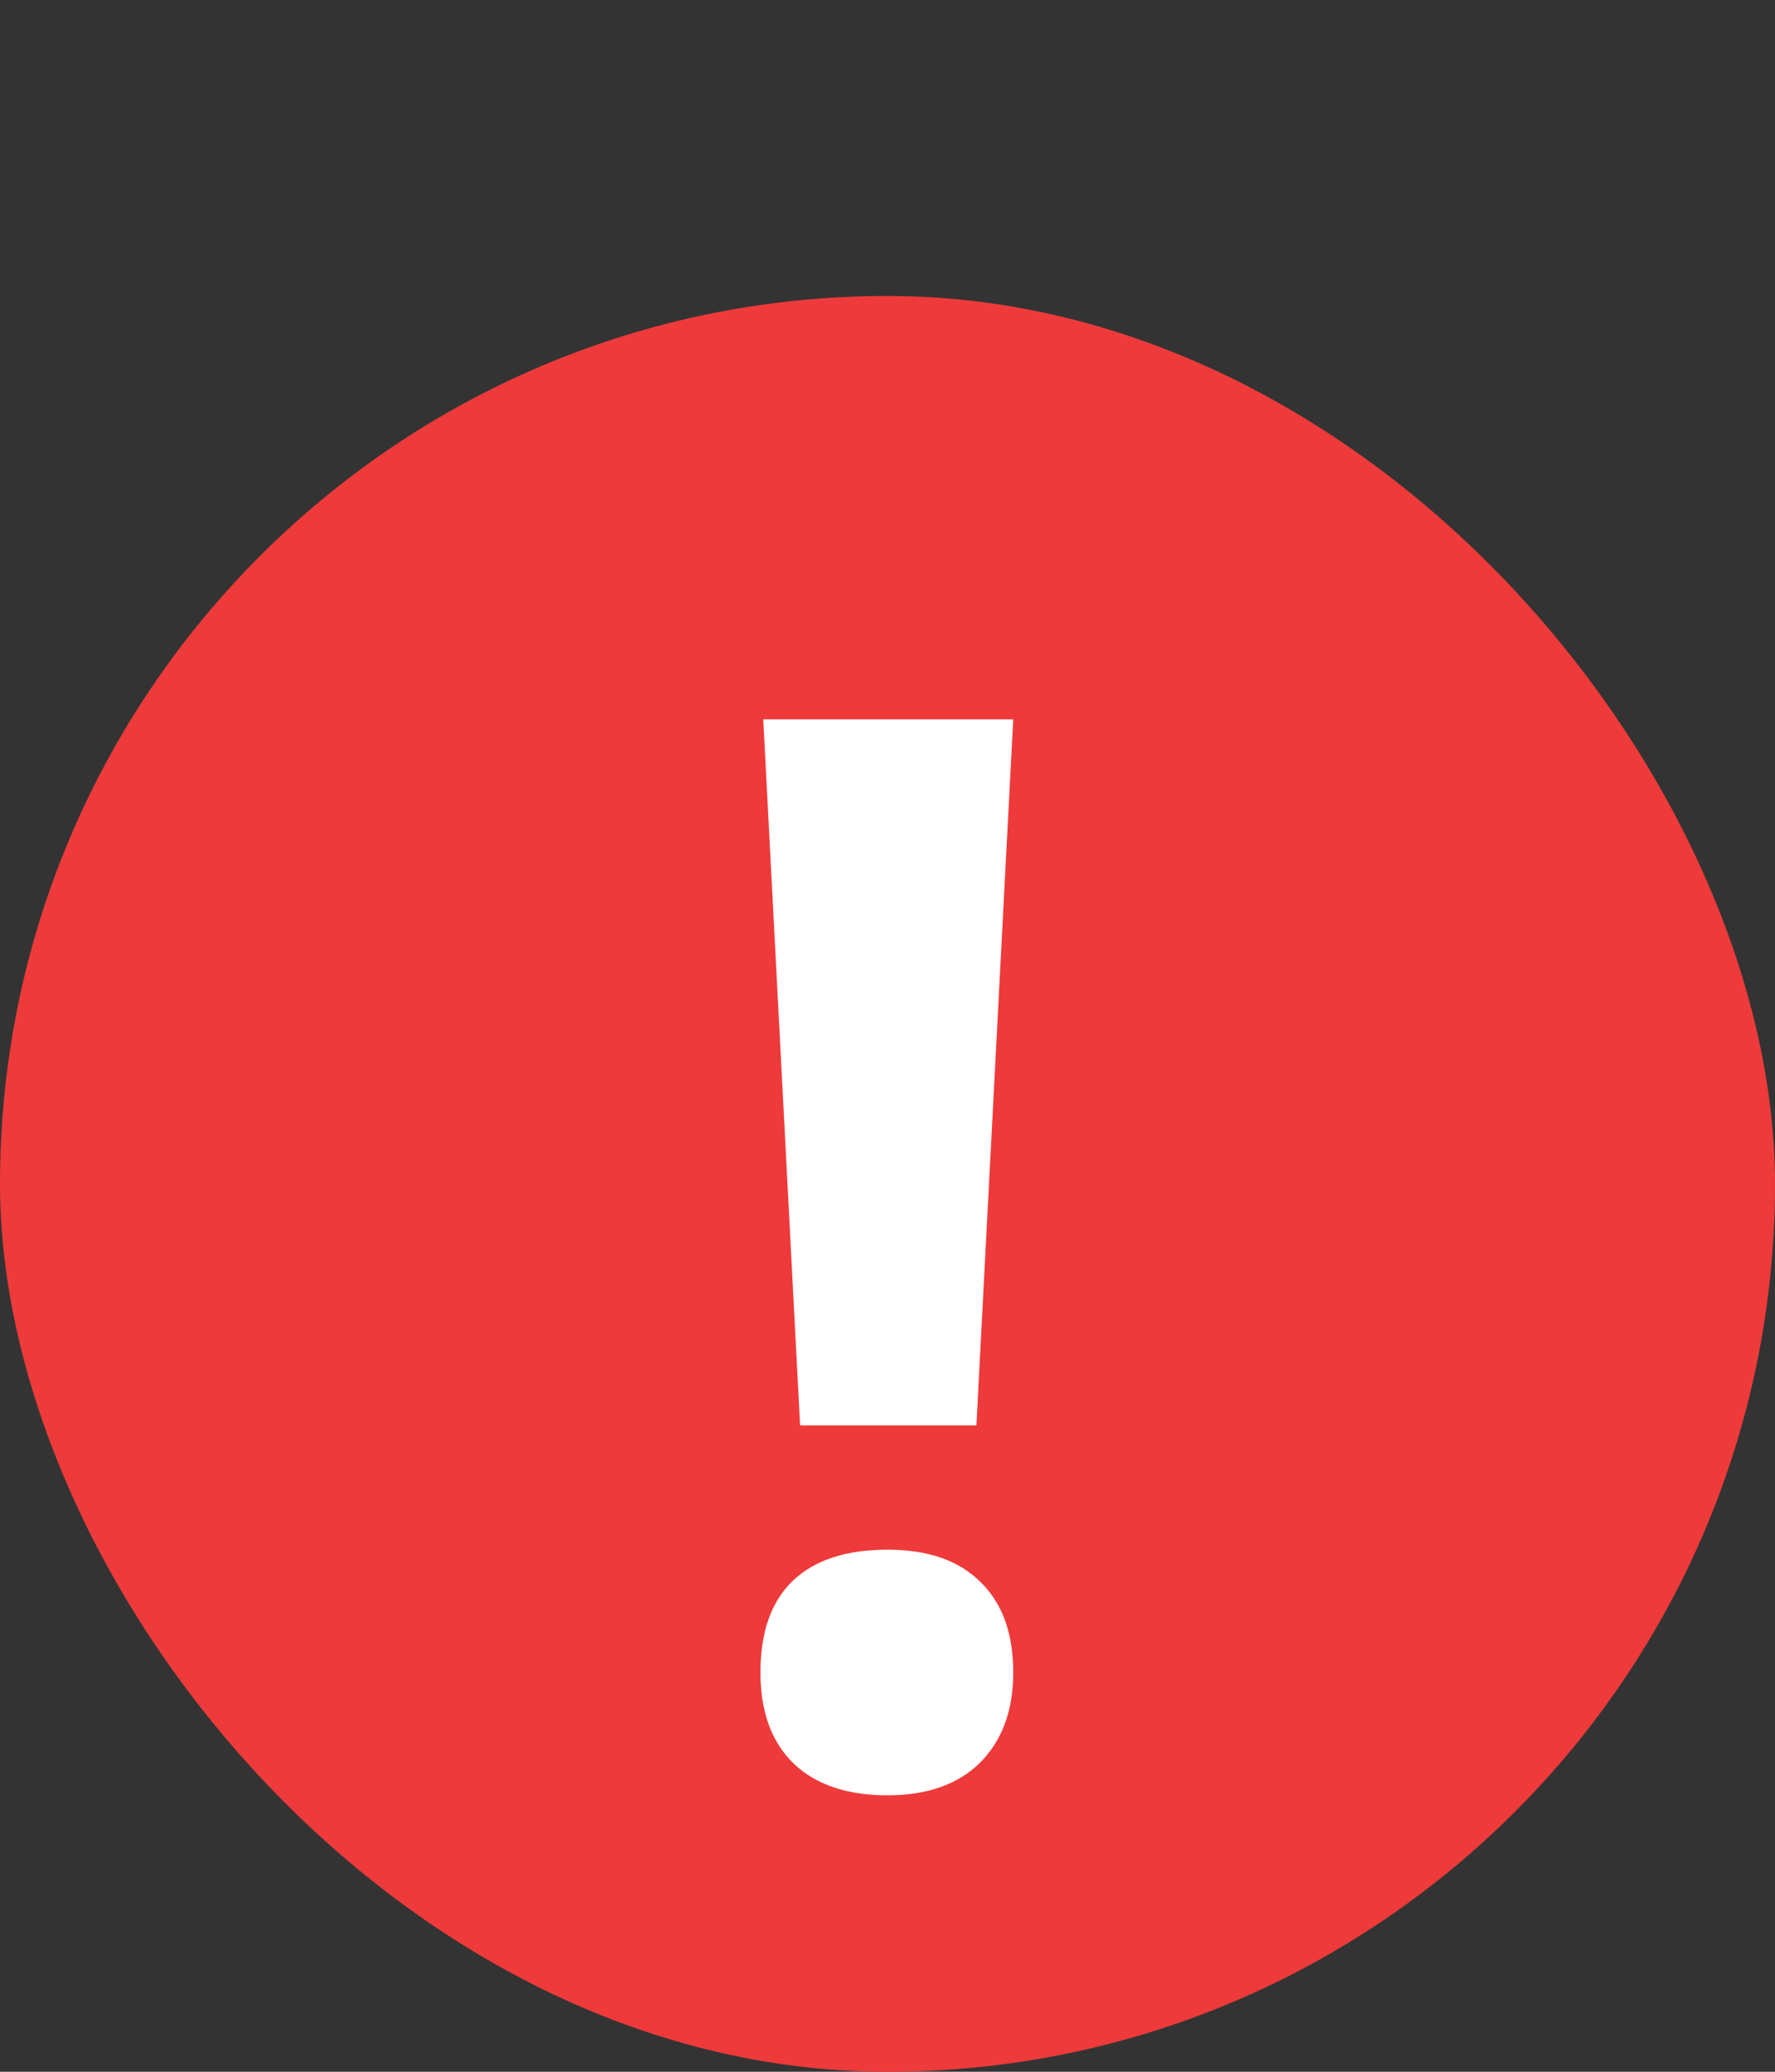 <svg width="12" height="14" viewBox="0 0 12 14" fill="none" xmlns="http://www.w3.org/2000/svg">
<rect x="0" y="0" width="12" height="14" fill="#333333" stroke="none"/>
<rect y="2" width="12" height="12" rx="6" fill="#EE3A3A"/>
<path d="M6.601 9.632H5.409L5.16 4.861H6.85L6.601 9.632ZM5.141 11.302C5.141 11.028 5.214 10.822 5.36 10.682C5.507 10.542 5.72 10.472 6 10.472C6.27 10.472 6.479 10.543 6.625 10.687C6.775 10.83 6.85 11.035 6.85 11.302C6.85 11.559 6.775 11.762 6.625 11.912C6.475 12.059 6.267 12.132 6 12.132C5.727 12.132 5.515 12.06 5.365 11.917C5.215 11.771 5.141 11.565 5.141 11.302Z" fill="white"/>
</svg>
